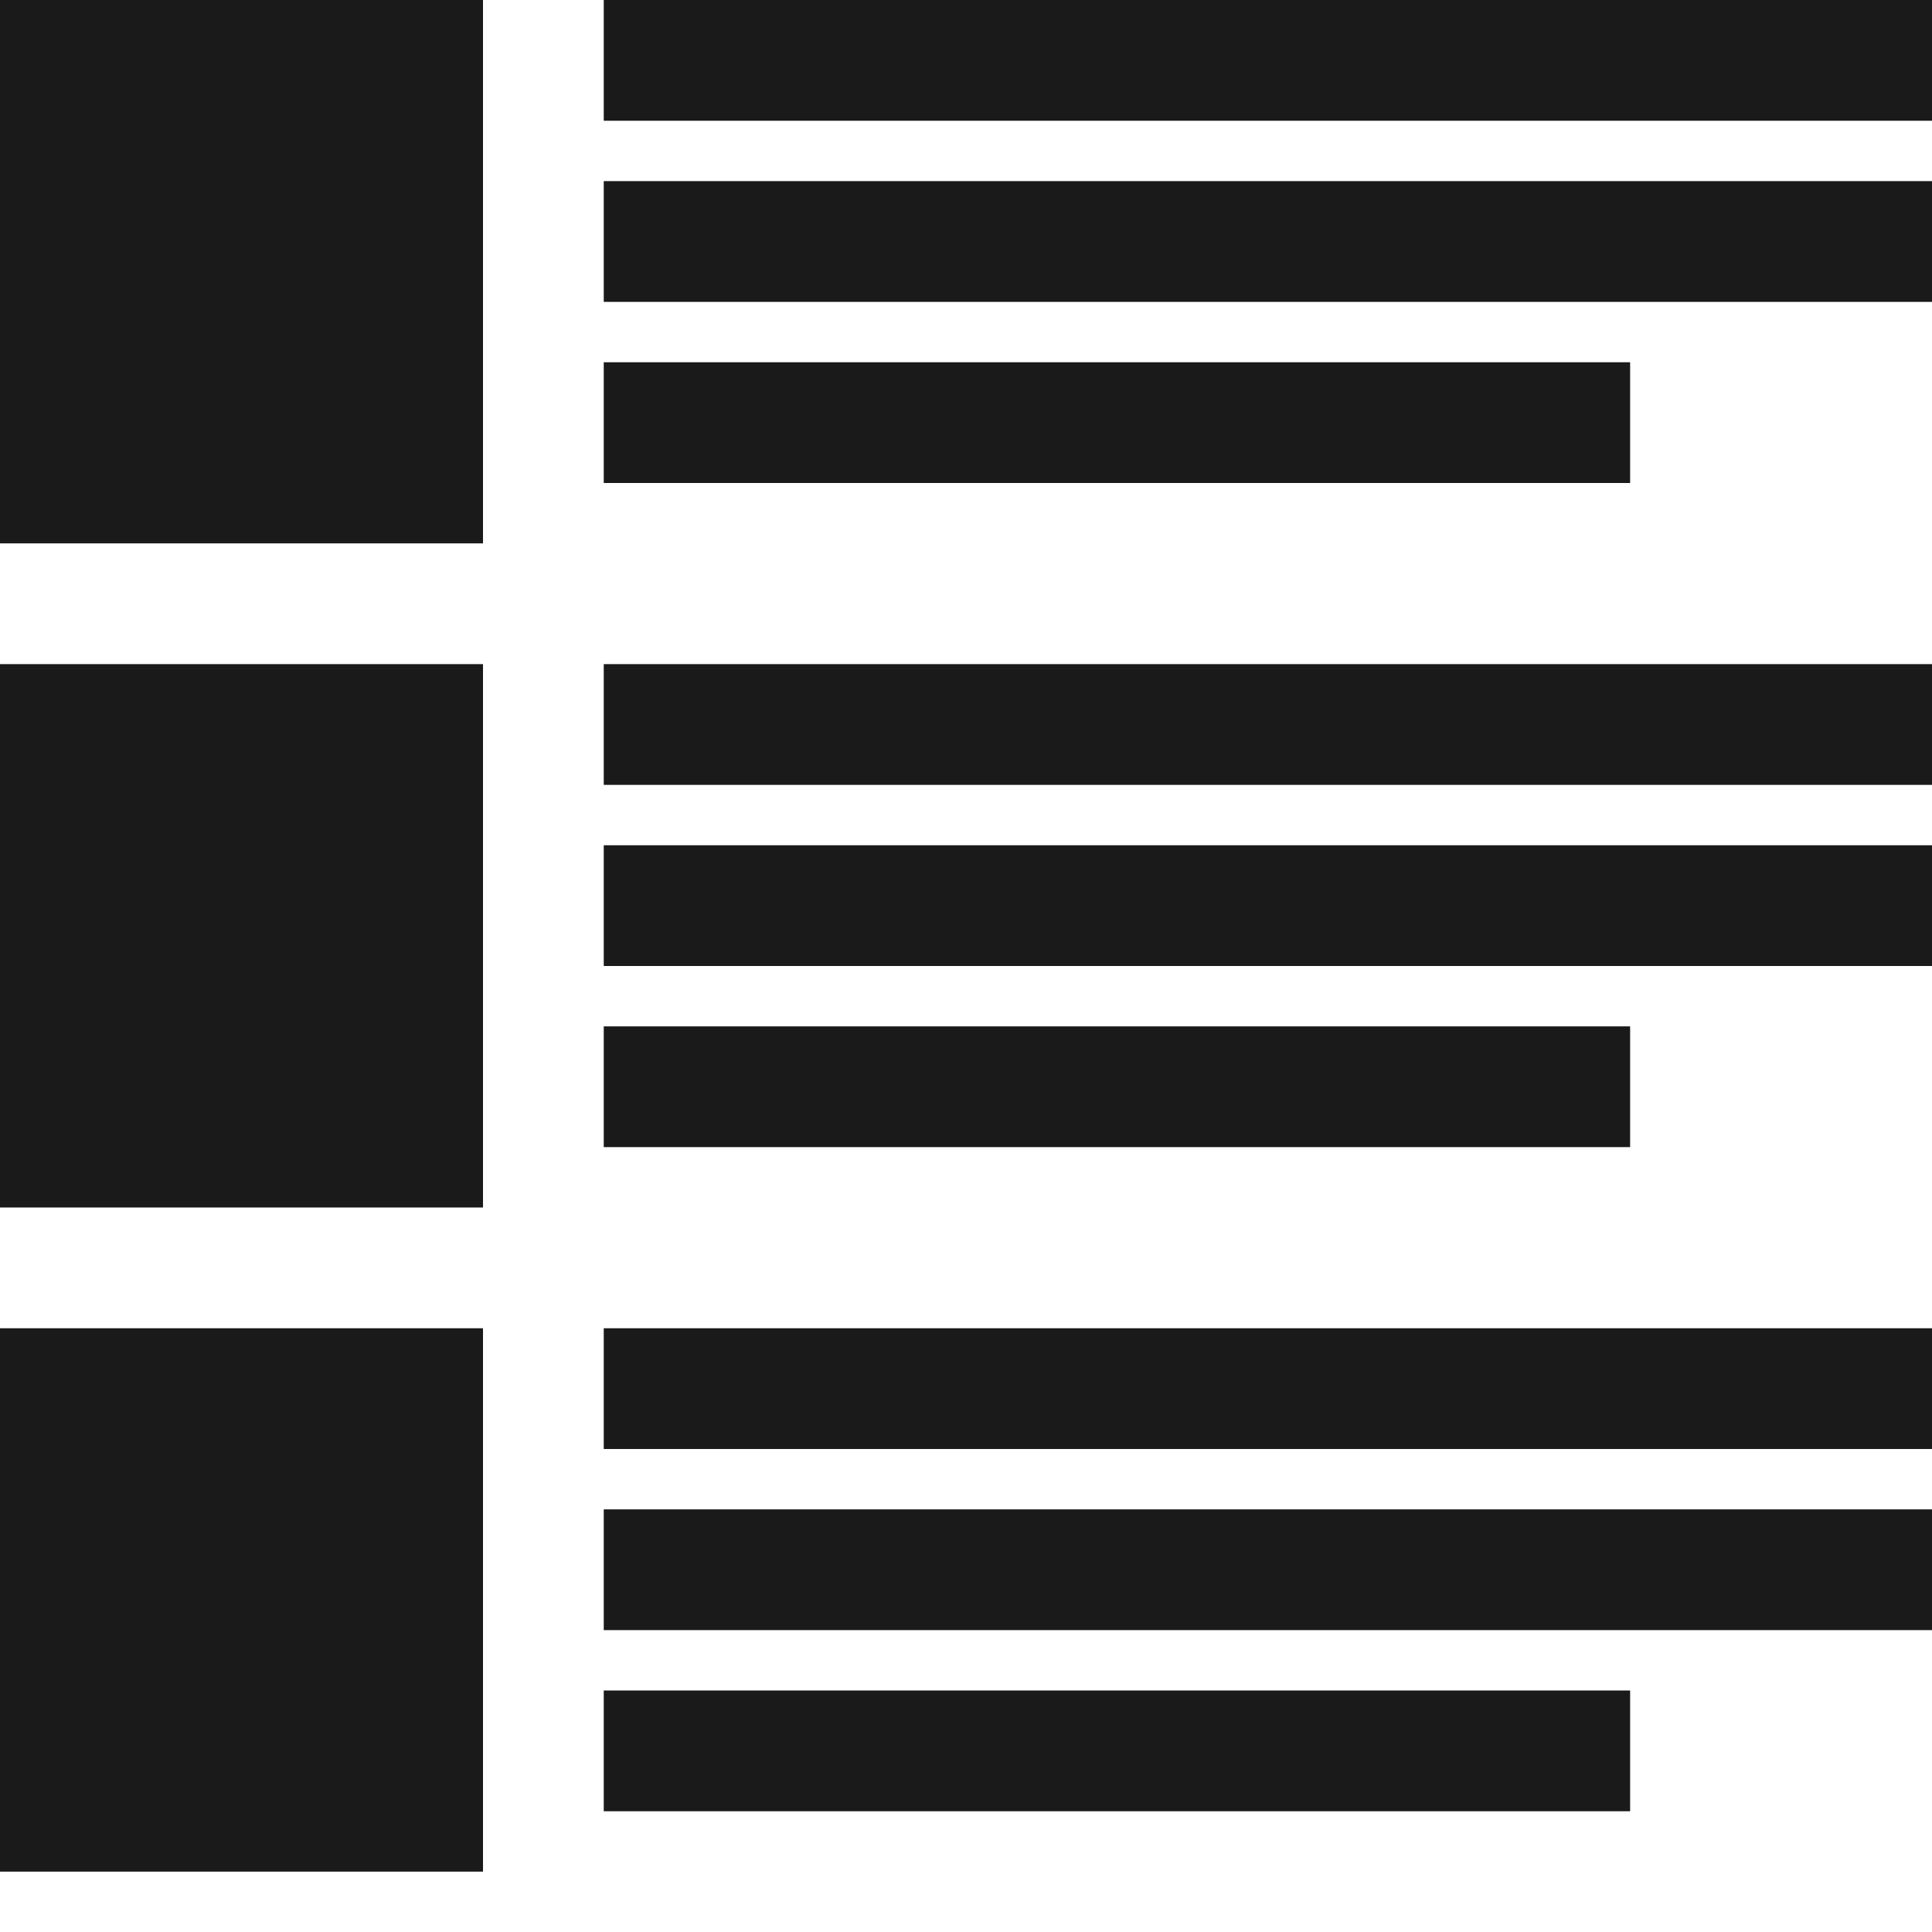 <?xml version="1.0" encoding="UTF-8" standalone="no"?>
<!-- Created with Inkscape (http://www.inkscape.org/) -->

<svg
   xmlns:dc="http://purl.org/dc/elements/1.1/"
   xmlns:cc="http://creativecommons.org/ns#"
   xmlns:rdf="http://www.w3.org/1999/02/22-rdf-syntax-ns#"
   xmlns:svg="http://www.w3.org/2000/svg"
   xmlns="http://www.w3.org/2000/svg"
   xmlns:xlink="http://www.w3.org/1999/xlink"
   xmlns:sodipodi="http://sodipodi.sourceforge.net/DTD/sodipodi-0.dtd"
   xmlns:inkscape="http://www.inkscape.org/namespaces/inkscape"
   width="32"
   height="32"
   id="svg2993"
   version="1.1"
   inkscape:version="0.48.4 r9939"
   sodipodi:docname="_toolbar_mode.svg"
   inkscape:export-filename="c:\Android\Workspace\ComittoN\res\drawable-nodpi\toolbar_thumon_s.png"
   inkscape:export-xdpi="60"
   inkscape:export-ydpi="60">
  <defs
     id="defs2995">
    <linearGradient
       id="linearGradient4022-8"
       inkscape:collect="always">
      <stop
         id="stop4024-8"
         offset="0"
         style="stop-color:#1a1a1a;stop-opacity:1" />
      <stop
         id="stop4026-2"
         offset="1"
         style="stop-color:#483737;stop-opacity:0.536" />
    </linearGradient>
    <linearGradient
       id="linearGradient4022-7"
       inkscape:collect="always">
      <stop
         id="stop4024-4"
         offset="0"
         style="stop-color:#1a1a1a;stop-opacity:1" />
      <stop
         id="stop4026-0"
         offset="1"
         style="stop-color:#483737;stop-opacity:0.536" />
    </linearGradient>
    <linearGradient
       inkscape:collect="always"
       xlink:href="#linearGradient4022-7"
       id="linearGradient4020-1"
       x1="5"
       y1="18"
       x2="5"
       y2="48"
       gradientUnits="userSpaceOnUse"
       gradientTransform="matrix(0.727,0,0,0.769,-1.455,14.462)" />
    <linearGradient
       inkscape:collect="always"
       xlink:href="#linearGradient4022-8"
       id="linearGradient4020-4"
       x1="5"
       y1="18"
       x2="5"
       y2="48"
       gradientUnits="userSpaceOnUse"
       gradientTransform="matrix(0.727,0,0,0.769,-1.455,14.462)" />
  </defs>
  <sodipodi:namedview
     id="base"
     pagecolor="#ffffff"
     bordercolor="#666666"
     borderopacity="1.0"
     inkscape:pageopacity="0.0"
     inkscape:pageshadow="2"
     inkscape:zoom="26.28125"
     inkscape:cx="24.391693"
     inkscape:cy="17.791621"
     inkscape:current-layer="svg2993"
     showgrid="true"
     inkscape:grid-bbox="true"
     inkscape:document-units="px"
     inkscape:snap-bbox="true"
     inkscape:window-width="1774"
     inkscape:window-height="1053"
     inkscape:window-x="-9"
     inkscape:window-y="-9"
     inkscape:window-maximized="1">
    <inkscape:grid
       type="xygrid"
       id="grid3001"
       empspacing="5"
       visible="true"
       enabled="true"
       snapvisiblegridlinesonly="true" />
  </sodipodi:namedview>
  <rect
     y="0"
     x="0"
     height="9"
     width="8"
     id="rect3049"
     style="fill:#1a1a1a;stroke:none" />
  <rect
     y="11"
     x="0"
     height="9"
     width="8"
     id="rect3049-5"
     style="fill:#1a1a1a;stroke:none" />
  <rect
     y="22"
     x="0"
     height="9"
     width="8"
     id="rect3049-1"
     style="fill:#1a1a1a;stroke:none" />
  <rect
     y="0"
     x="10"
     height="2"
     width="22"
     id="rect3049-7"
     style="fill:#1a1a1a;stroke:none" />
  <rect
     y="3"
     x="10"
     height="2"
     width="22"
     id="rect3049-7-2"
     style="fill:#1a1a1a;stroke:none" />
  <rect
     y="6"
     x="10"
     height="2"
     width="17"
     id="rect3049-7-7"
     style="fill:#1a1a1a;stroke:none" />
  <rect
     y="11"
     x="10"
     height="2"
     width="22"
     id="rect3049-7-6"
     style="fill:#1a1a1a;stroke:none" />
  <rect
     y="14"
     x="10"
     height="2"
     width="22"
     id="rect3049-7-2-1"
     style="fill:#1a1a1a;stroke:none" />
  <rect
     y="17"
     x="10"
     height="2"
     width="17"
     id="rect3049-7-7-4"
     style="fill:#1a1a1a;stroke:none" />
  <rect
     y="22"
     x="10"
     height="2"
     width="22"
     id="rect3049-7-23"
     style="fill:#1a1a1a;stroke:none" />
  <rect
     y="25"
     x="10"
     height="2"
     width="22"
     id="rect3049-7-2-2"
     style="fill:#1a1a1a;stroke:none" />
  <rect
     y="28"
     x="10"
     height="2"
     width="17"
     id="rect3049-7-7-2"
     style="fill:#1a1a1a;stroke:none" />
</svg>
